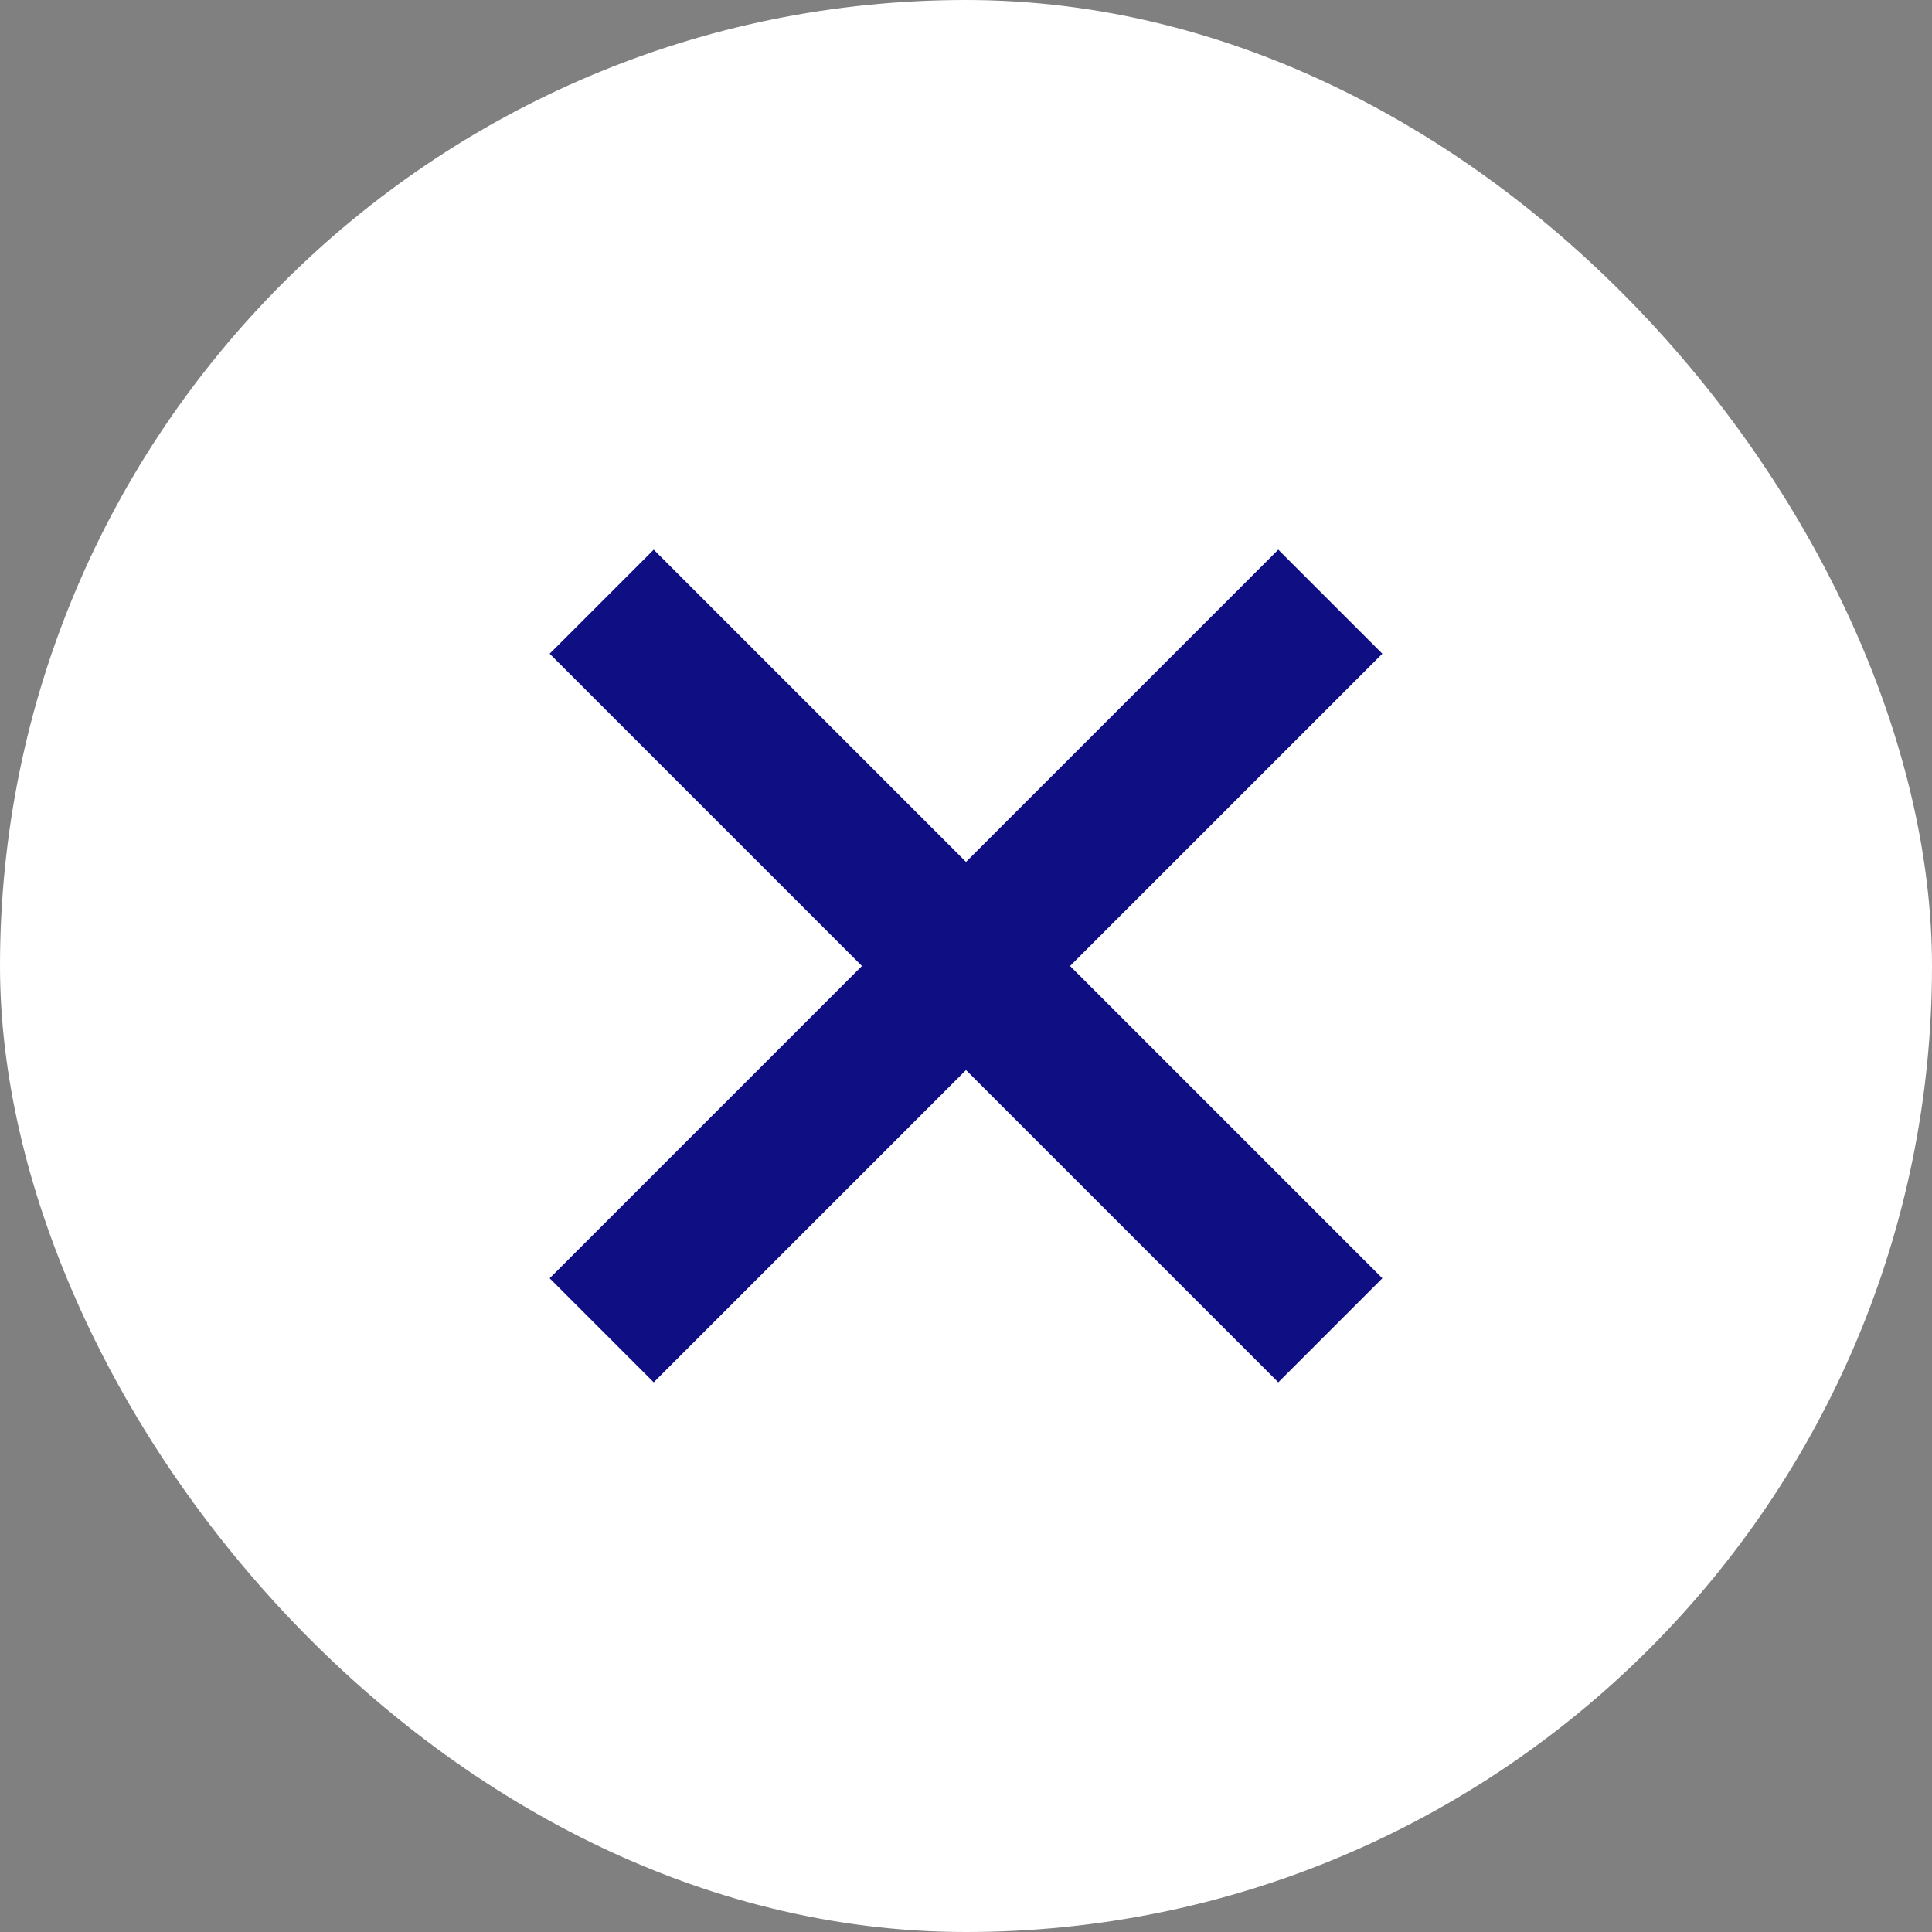 <svg width="30" height="30" viewBox="0 0 30 30" fill="none" xmlns="http://www.w3.org/2000/svg">
<rect x="0" y="0" width="30" height="30" fill="#808080" stroke="none"/>
<rect width="30" height="30" rx="15" fill="white"/>
<path d="M15 16.616L10.151 21.465L8.535 19.849L13.384 15L8.535 10.151L10.151 8.535L15 13.384L19.849 8.535L21.465 10.151L16.616 15L21.465 19.849L19.849 21.465L15 16.616Z" fill="#0F0E83"/>
</svg>
